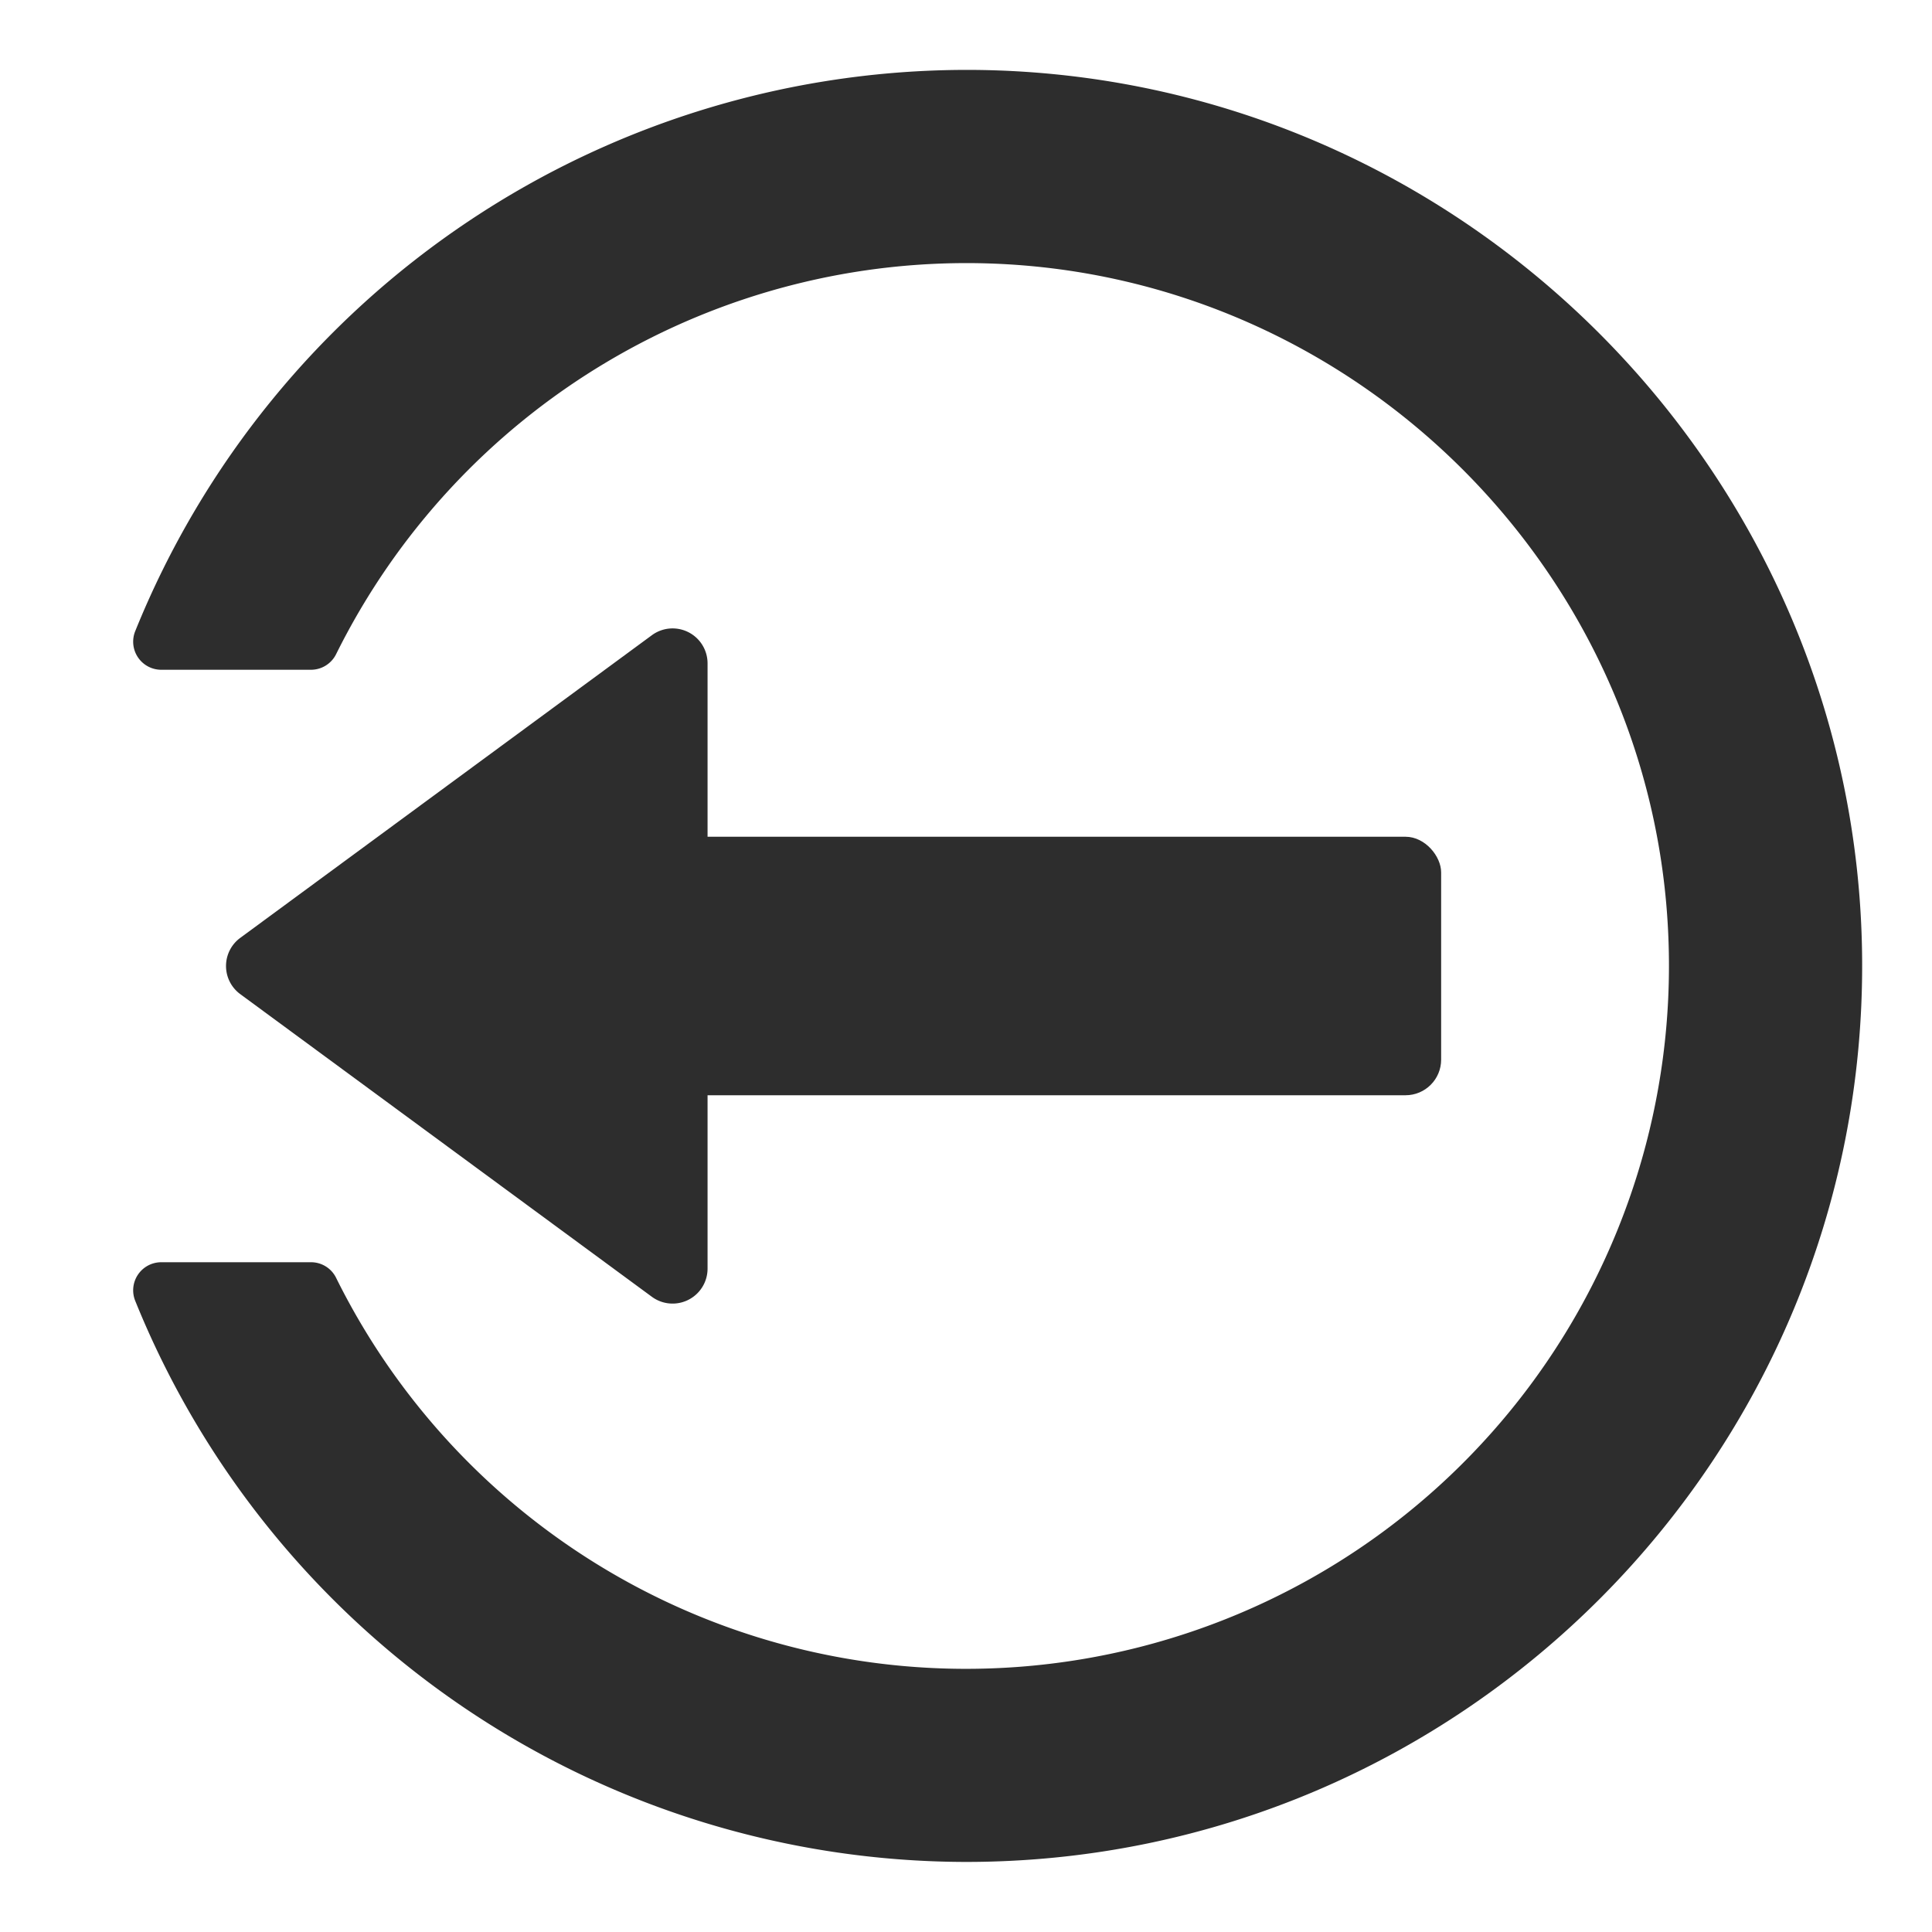 <svg id="Layer_1" data-name="Layer 1" xmlns="http://www.w3.org/2000/svg" viewBox="0 0 300 300"><defs><style>.cls-1{fill:#2d2d2d;}</style></defs><title>Logout-Dark</title><path class="cls-1" d="M151.61,10.86A139.34,139.34,0,0,0,21,98a4.36,4.36,0,0,0,4,6H48.31a4.36,4.36,0,0,0,3.89-2.44A109.27,109.27,0,0,1,153.89,40.92c56.82,2,103,47.94,105.18,104.75a109.15,109.15,0,0,1-206.9,52.71A4.33,4.33,0,0,0,48.29,196H25a4.36,4.36,0,0,0-4,6,139.34,139.34,0,0,0,129,87.12c77.1,0,139.75-63,139.15-140.25C288.56,73.42,227.09,11.72,151.61,10.86Z"/><path class="cls-1" d="M37.31,154.37l63.92,47a5.43,5.43,0,0,0,8.64-4.37V103a5.43,5.43,0,0,0-8.64-4.37l-63.92,47A5.42,5.42,0,0,0,37.31,154.37Z"/><rect class="cls-1" x="87.13" y="129.93" width="136.65" height="40.14" rx="5.53"/></svg>